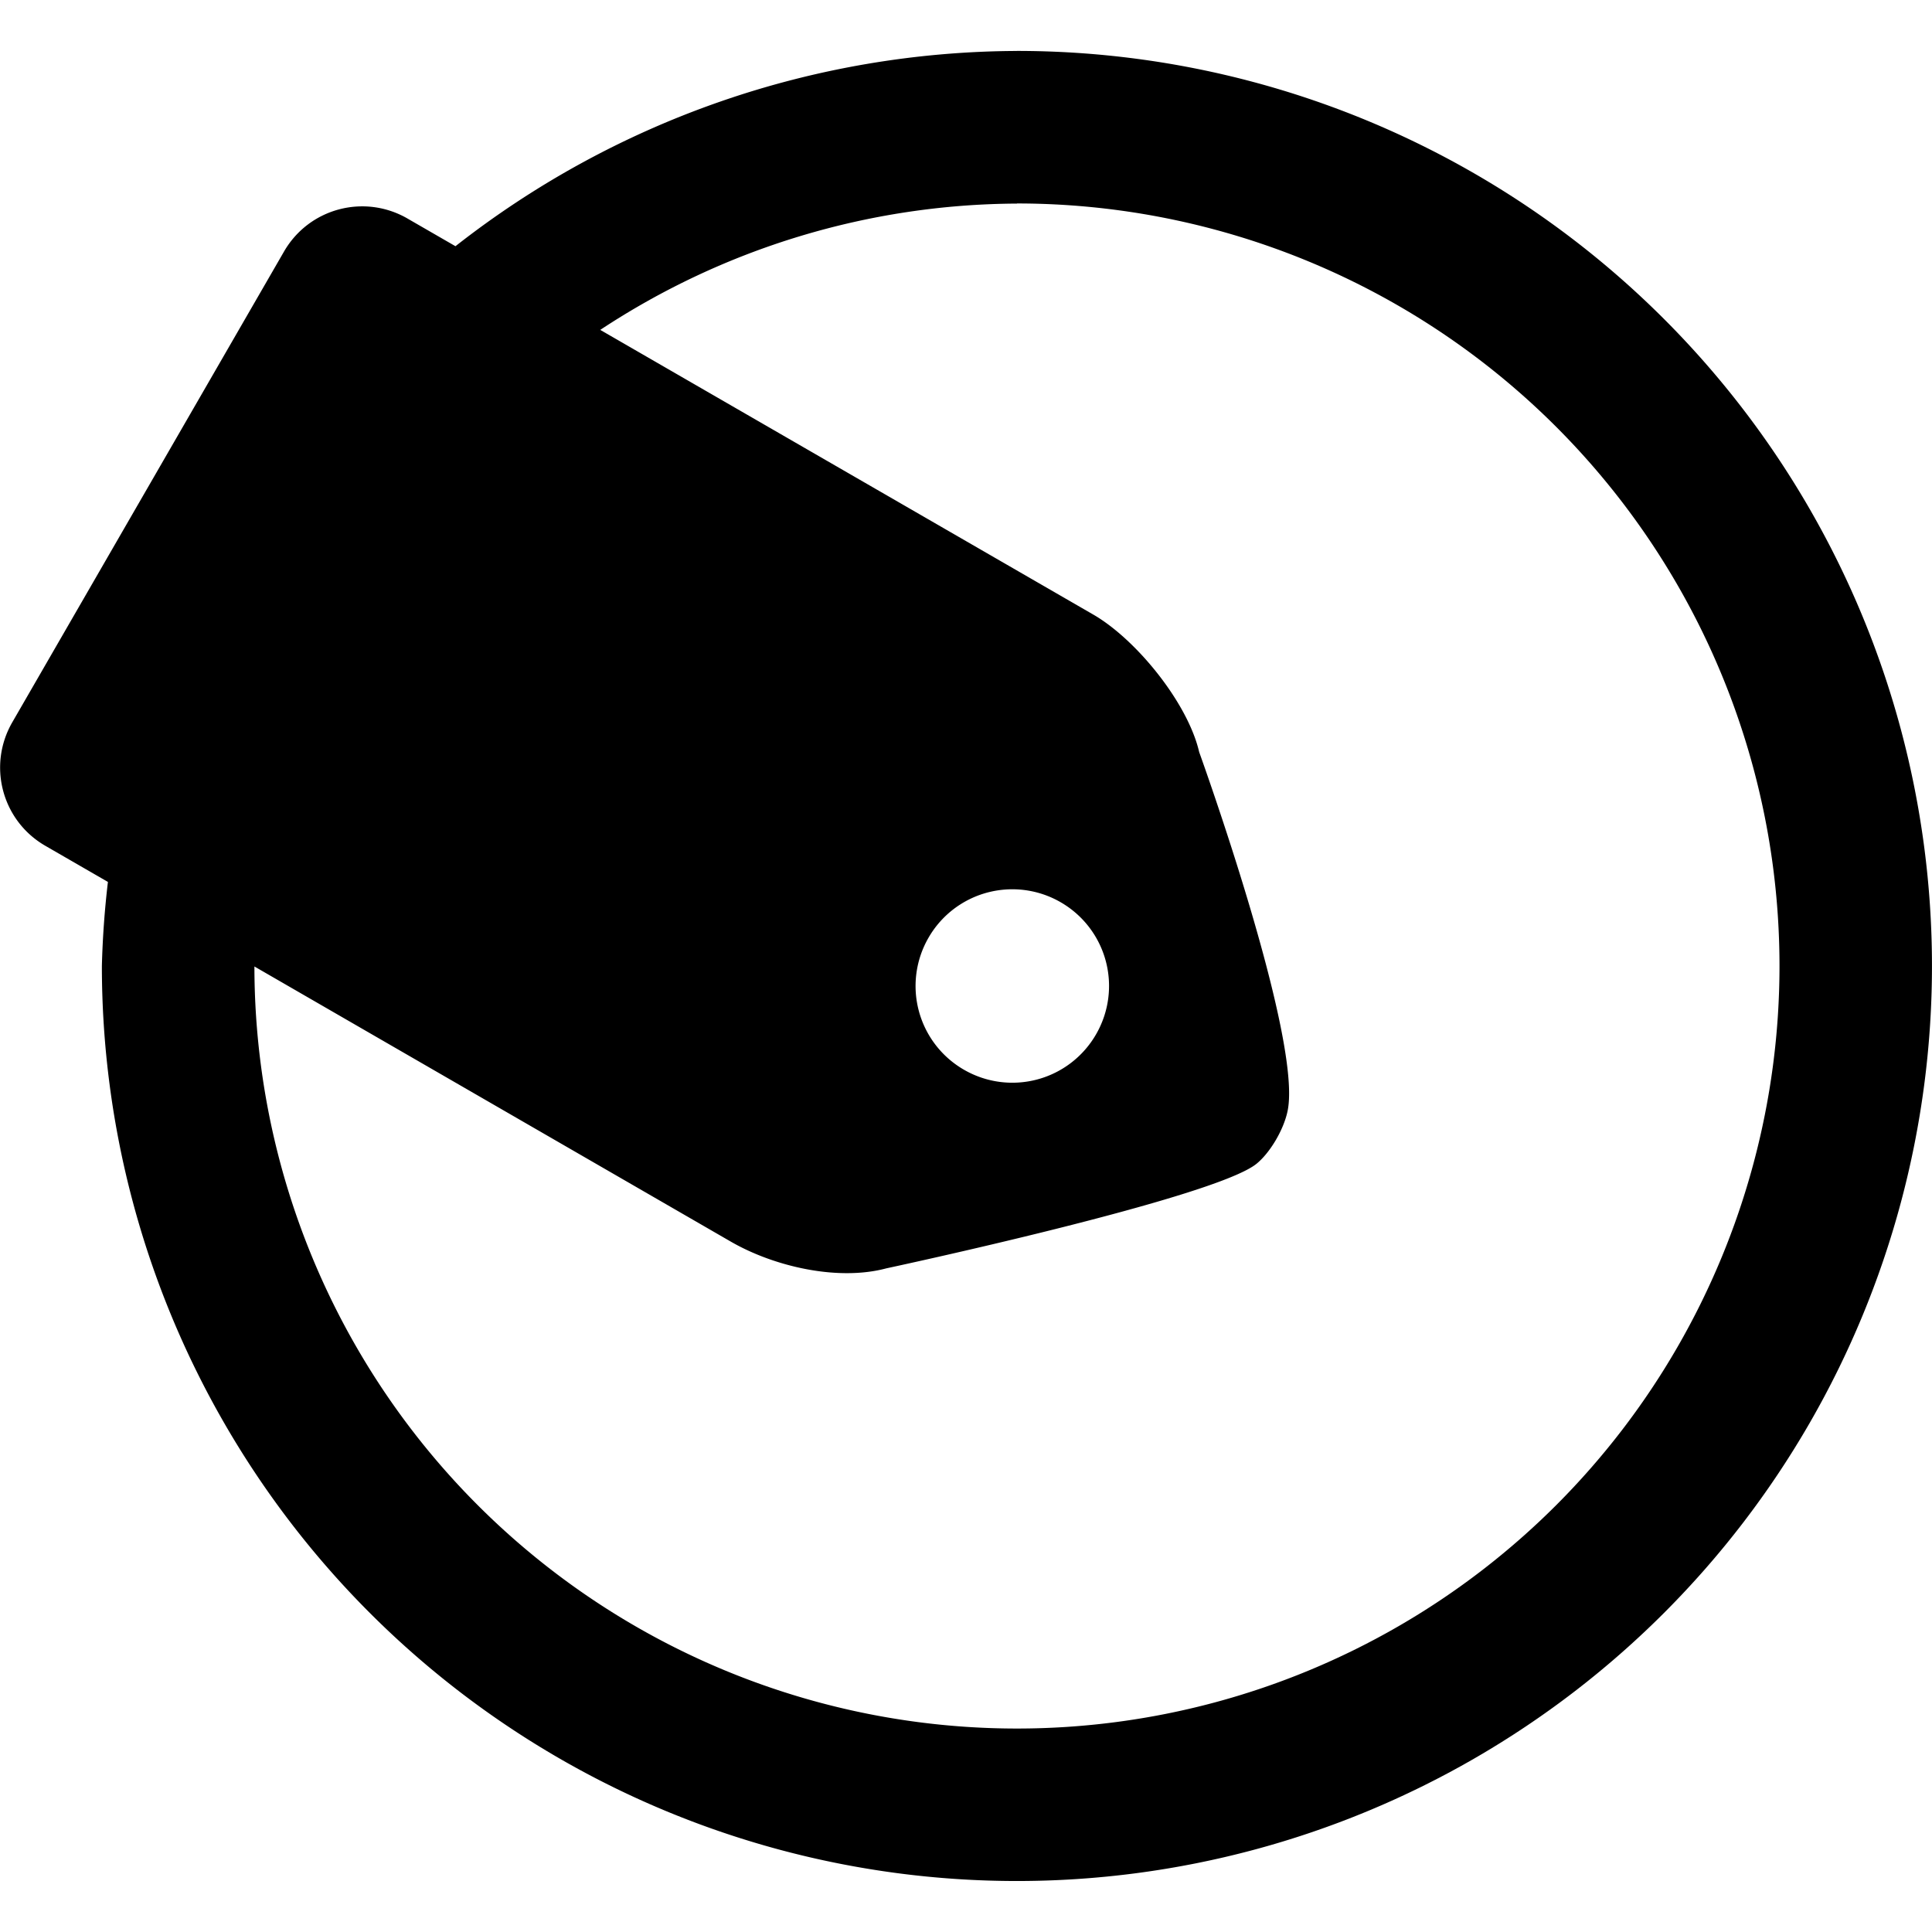 <?xml version="1.0" encoding="UTF-8" standalone="no"?>
<svg
   height="16px"
   viewBox="0 0 16 16"
   width="16px"
   version="1.1"
   id="svg135"
   xmlns="http://www.w3.org/2000/svg"
   xmlns:svg="http://www.w3.org/2000/svg">
  <defs
     id="defs139" />
  <path
     id="path459"
     style="fill:#000000;stroke-width:0;stroke-linecap:square;stroke-linejoin:round;stroke-miterlimit:1.5;stroke-opacity:0.3;paint-order:stroke fill markers"
     d="m 8.422,0.422 a 7.578,7.578 0 0 0 -4.65,1.617 l -0.397,-0.229 -2.8e-4,-2.74e-4 c -0.359,-0.207 -0.816,-0.085 -1.023,0.274 l -2.25,3.898 c -0.207,0.359 -0.085,0.816 0.274,1.023 l 0.518,0.299 a 7.578,7.578 0 0 0 -0.05,0.696 7.578,7.578 0 0 0 7.578,7.578 7.578,7.578 0 0 0 7.578,-7.578 7.578,7.578 0 0 0 -7.578,-7.578 z m 0,1.263 a 6.315,6.315 0 0 1 6.315,6.315 6.315,6.315 0 0 1 -6.315,6.315 6.315,6.315 0 0 1 -6.315,-6.311 l 3.946,2.279 c 0.359,0.207 0.886,0.328 1.287,0.221 0,0 2.718,-0.581 3.067,-0.867 0.11,-0.09 0.223,-0.278 0.256,-0.435 0.127,-0.597 -0.732,-2.974 -0.732,-2.974 -0.093,-0.404 -0.519,-0.932 -0.878,-1.139 l -4.082,-2.357 a 6.315,6.315 0 0 1 3.451,-1.046 z m -0.122,5.684 a 0.8,0.8 0 0 1 0.484,0.103 0.8,0.8 0 0 1 0.293,1.094 0.8,0.8 0 0 1 -1.094,0.293 0.8,0.8 0 0 1 -0.293,-1.094 0.8,0.8 0 0 1 0.61,-0.396 z" />
</svg>
